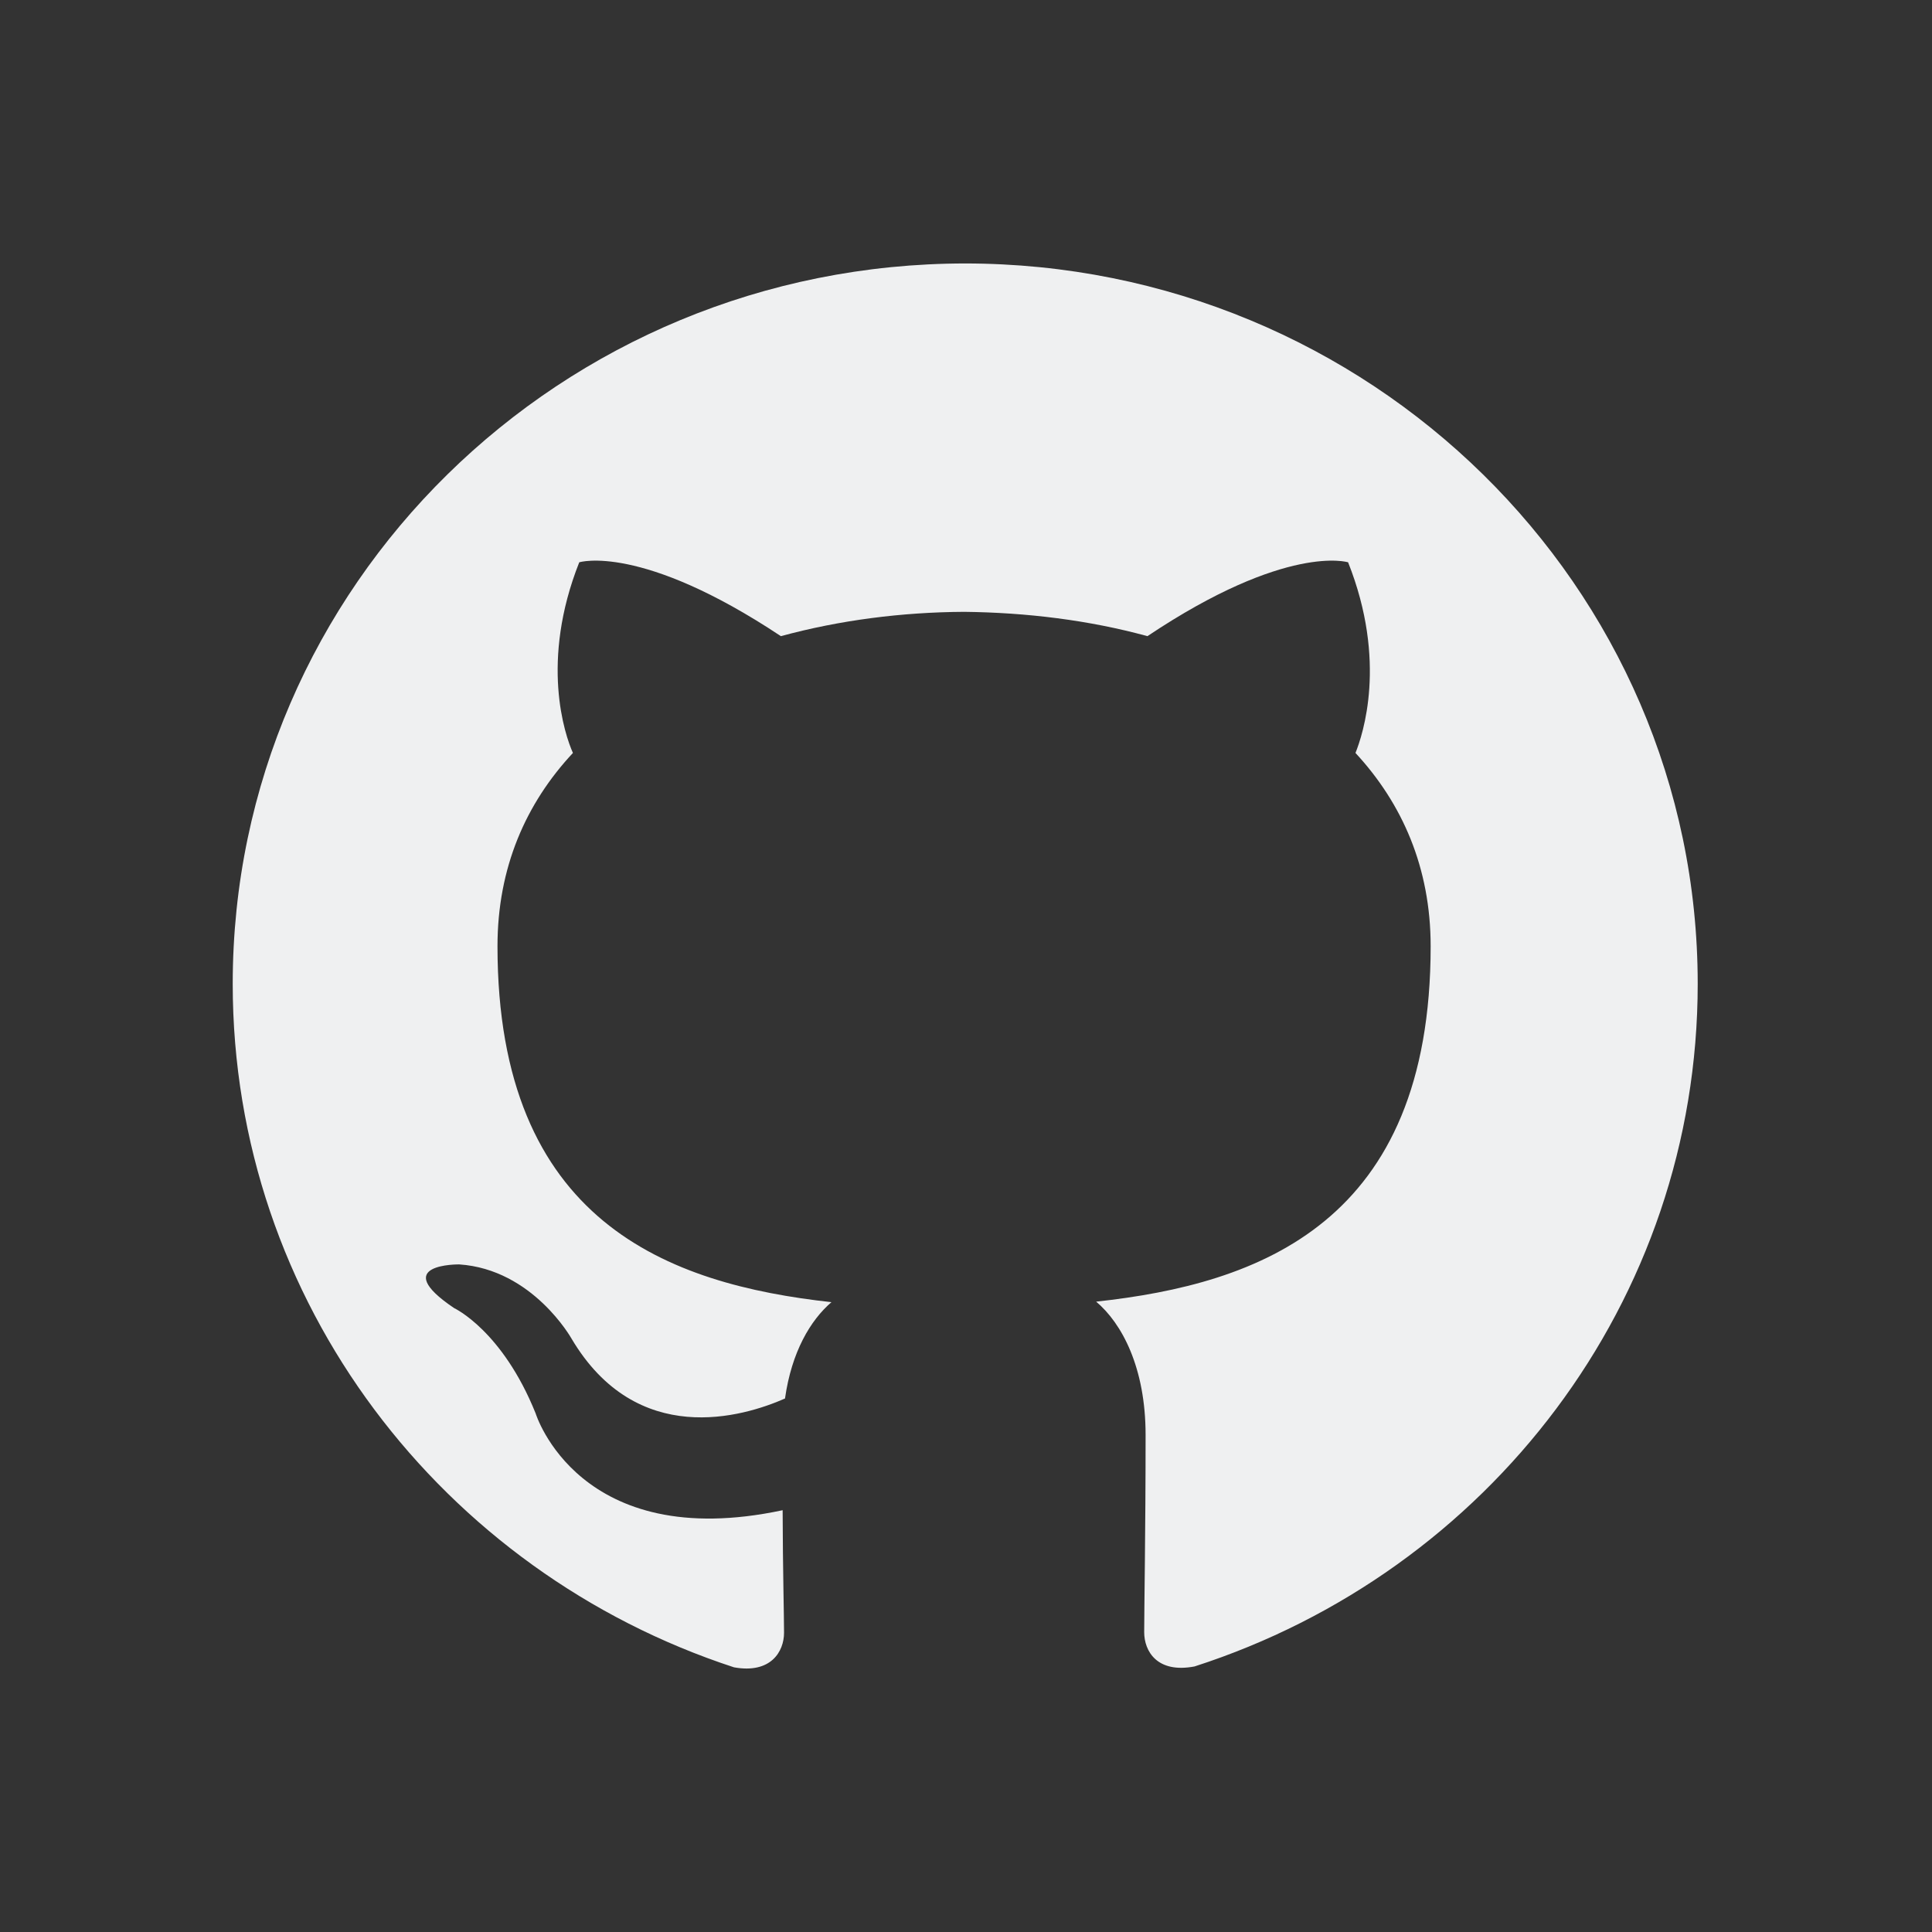 <?xml version="1.0" encoding="UTF-8" standalone="no"?>
<svg
   viewBox="0 0 22 22"
   version="1.1"
   id="svg6"
   xmlns="http://www.w3.org/2000/svg"
   xmlns:svg="http://www.w3.org/2000/svg"
   xmlns:rdf="http://www.w3.org/1999/02/22-rdf-syntax-ns#"
   xmlns:cc="http://creativecommons.org/ns#"
   xmlns:dc="http://purl.org/dc/elements/1.1/">
  <rect x="0" y="0" width="22" height="22" fill="#333333" stroke="none"/>
  <defs
     id="defs3051">
    <style type="text/css" id="current-color-scheme"> .ColorScheme-Text { color:#eff0f1; } </style>
  </defs>
  <path
     d="M 10.998,3 C 6.386,3 2.65,6.673 2.65,11.203 c 0,3.625 2.392,6.699 5.708,7.783 0.417,0.076 0.57,-0.177 0.57,-0.394 0,-0.195 -0.014,-0.711 -0.016,-1.395 C 6.59,17.692 6.1,16.096 6.1,16.096 5.72,15.15 5.172,14.896 5.172,14.896 c -0.756,-0.509 0.057,-0.498 0.057,-0.498 0.838,0.056 1.279,0.845 1.279,0.845 0.744,1.254 1.954,0.892 2.431,0.682 0.075,-0.531 0.29,-0.892 0.529,-1.097 C 7.614,14.624 5.665,13.918 5.665,10.775 c 0,-0.895 0.323,-1.627 0.859,-2.201 -0.093,-0.207 -0.376,-1.041 0.072,-2.171 0,0 0.699,-0.22 2.296,0.841 0.668,-0.182 1.377,-0.273 2.087,-0.277 0.71,0.008 1.419,0.094 2.087,0.277 1.586,-1.061 2.285,-0.841 2.285,-0.841 0.449,1.13 0.167,1.964 0.084,2.171 0.532,0.574 0.856,1.306 0.856,2.201 0,3.151 -1.951,3.845 -3.809,4.047 0.292,0.246 0.563,0.749 0.563,1.518 0,1.098 -0.016,1.98 -0.016,2.246 0,0.215 0.146,0.472 0.574,0.39 3.34,-1.077 5.729,-4.153 5.729,-7.773 C 19.333,6.673 15.595,3 10.985,3 Z"
     id="path2-3-3"
     style="stroke-width:0.696;fill-opacity:1;fill:currentColor;"
     class="ColorScheme-Text" />
</svg>
